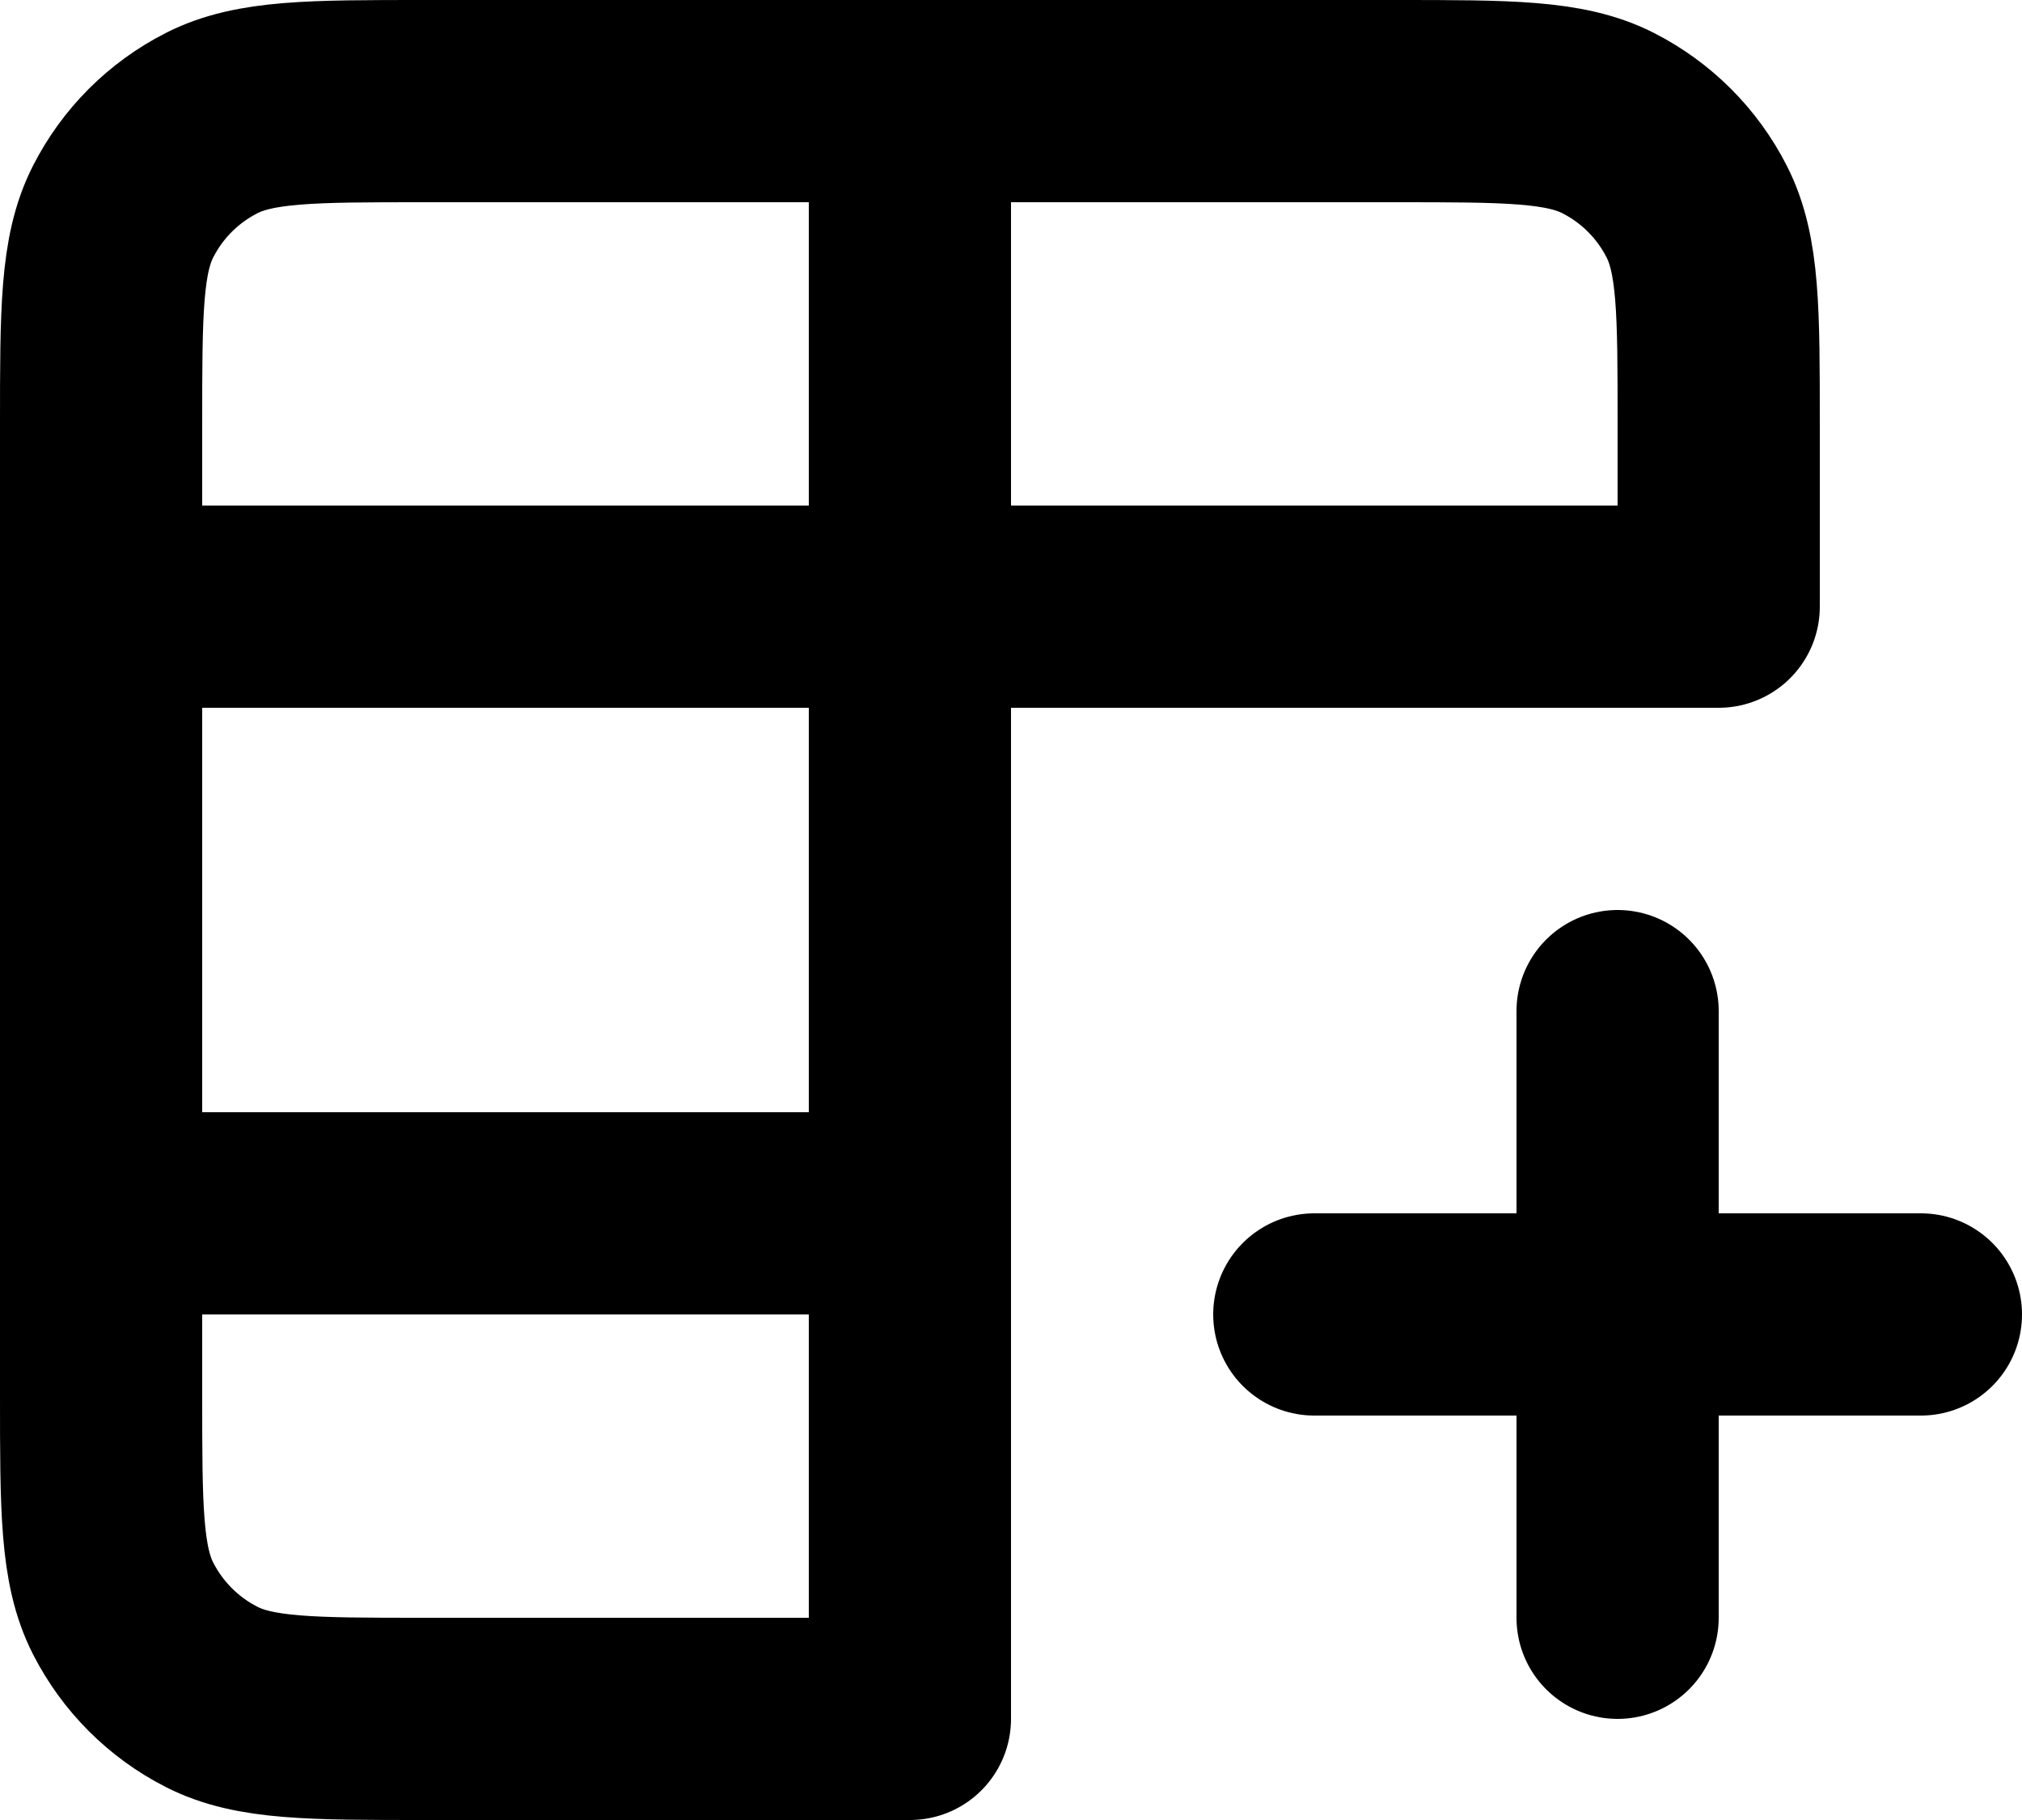 <svg width="20" height="18" viewBox="0 0 20 18" fill="none" xmlns="http://www.w3.org/2000/svg">
<path d="M9 1H13.8C14.92 1 15.48 1 15.908 1.218C16.284 1.41 16.59 1.715 16.782 2.092C17 2.519 17 3.079 17 4.197V6L9 6M9 1H4.2C3.08 1 2.52 1 2.092 1.218C1.715 1.41 1.41 1.715 1.218 2.092C1 2.52 1 3.08 1 4.2V6M9 1L9 6M1 6V12M1 6L9 6M1 12V13.8C1 14.92 1 15.48 1.218 15.908C1.41 16.284 1.715 16.59 2.092 16.782C2.519 17 3.079 17 4.197 17H9L9 6M1 12H9M13 13H16M16 13H19M16 13V16M16 13V10" stroke="black" stroke-width="2" stroke-linecap="round" stroke-linejoin="round"/>
</svg>
